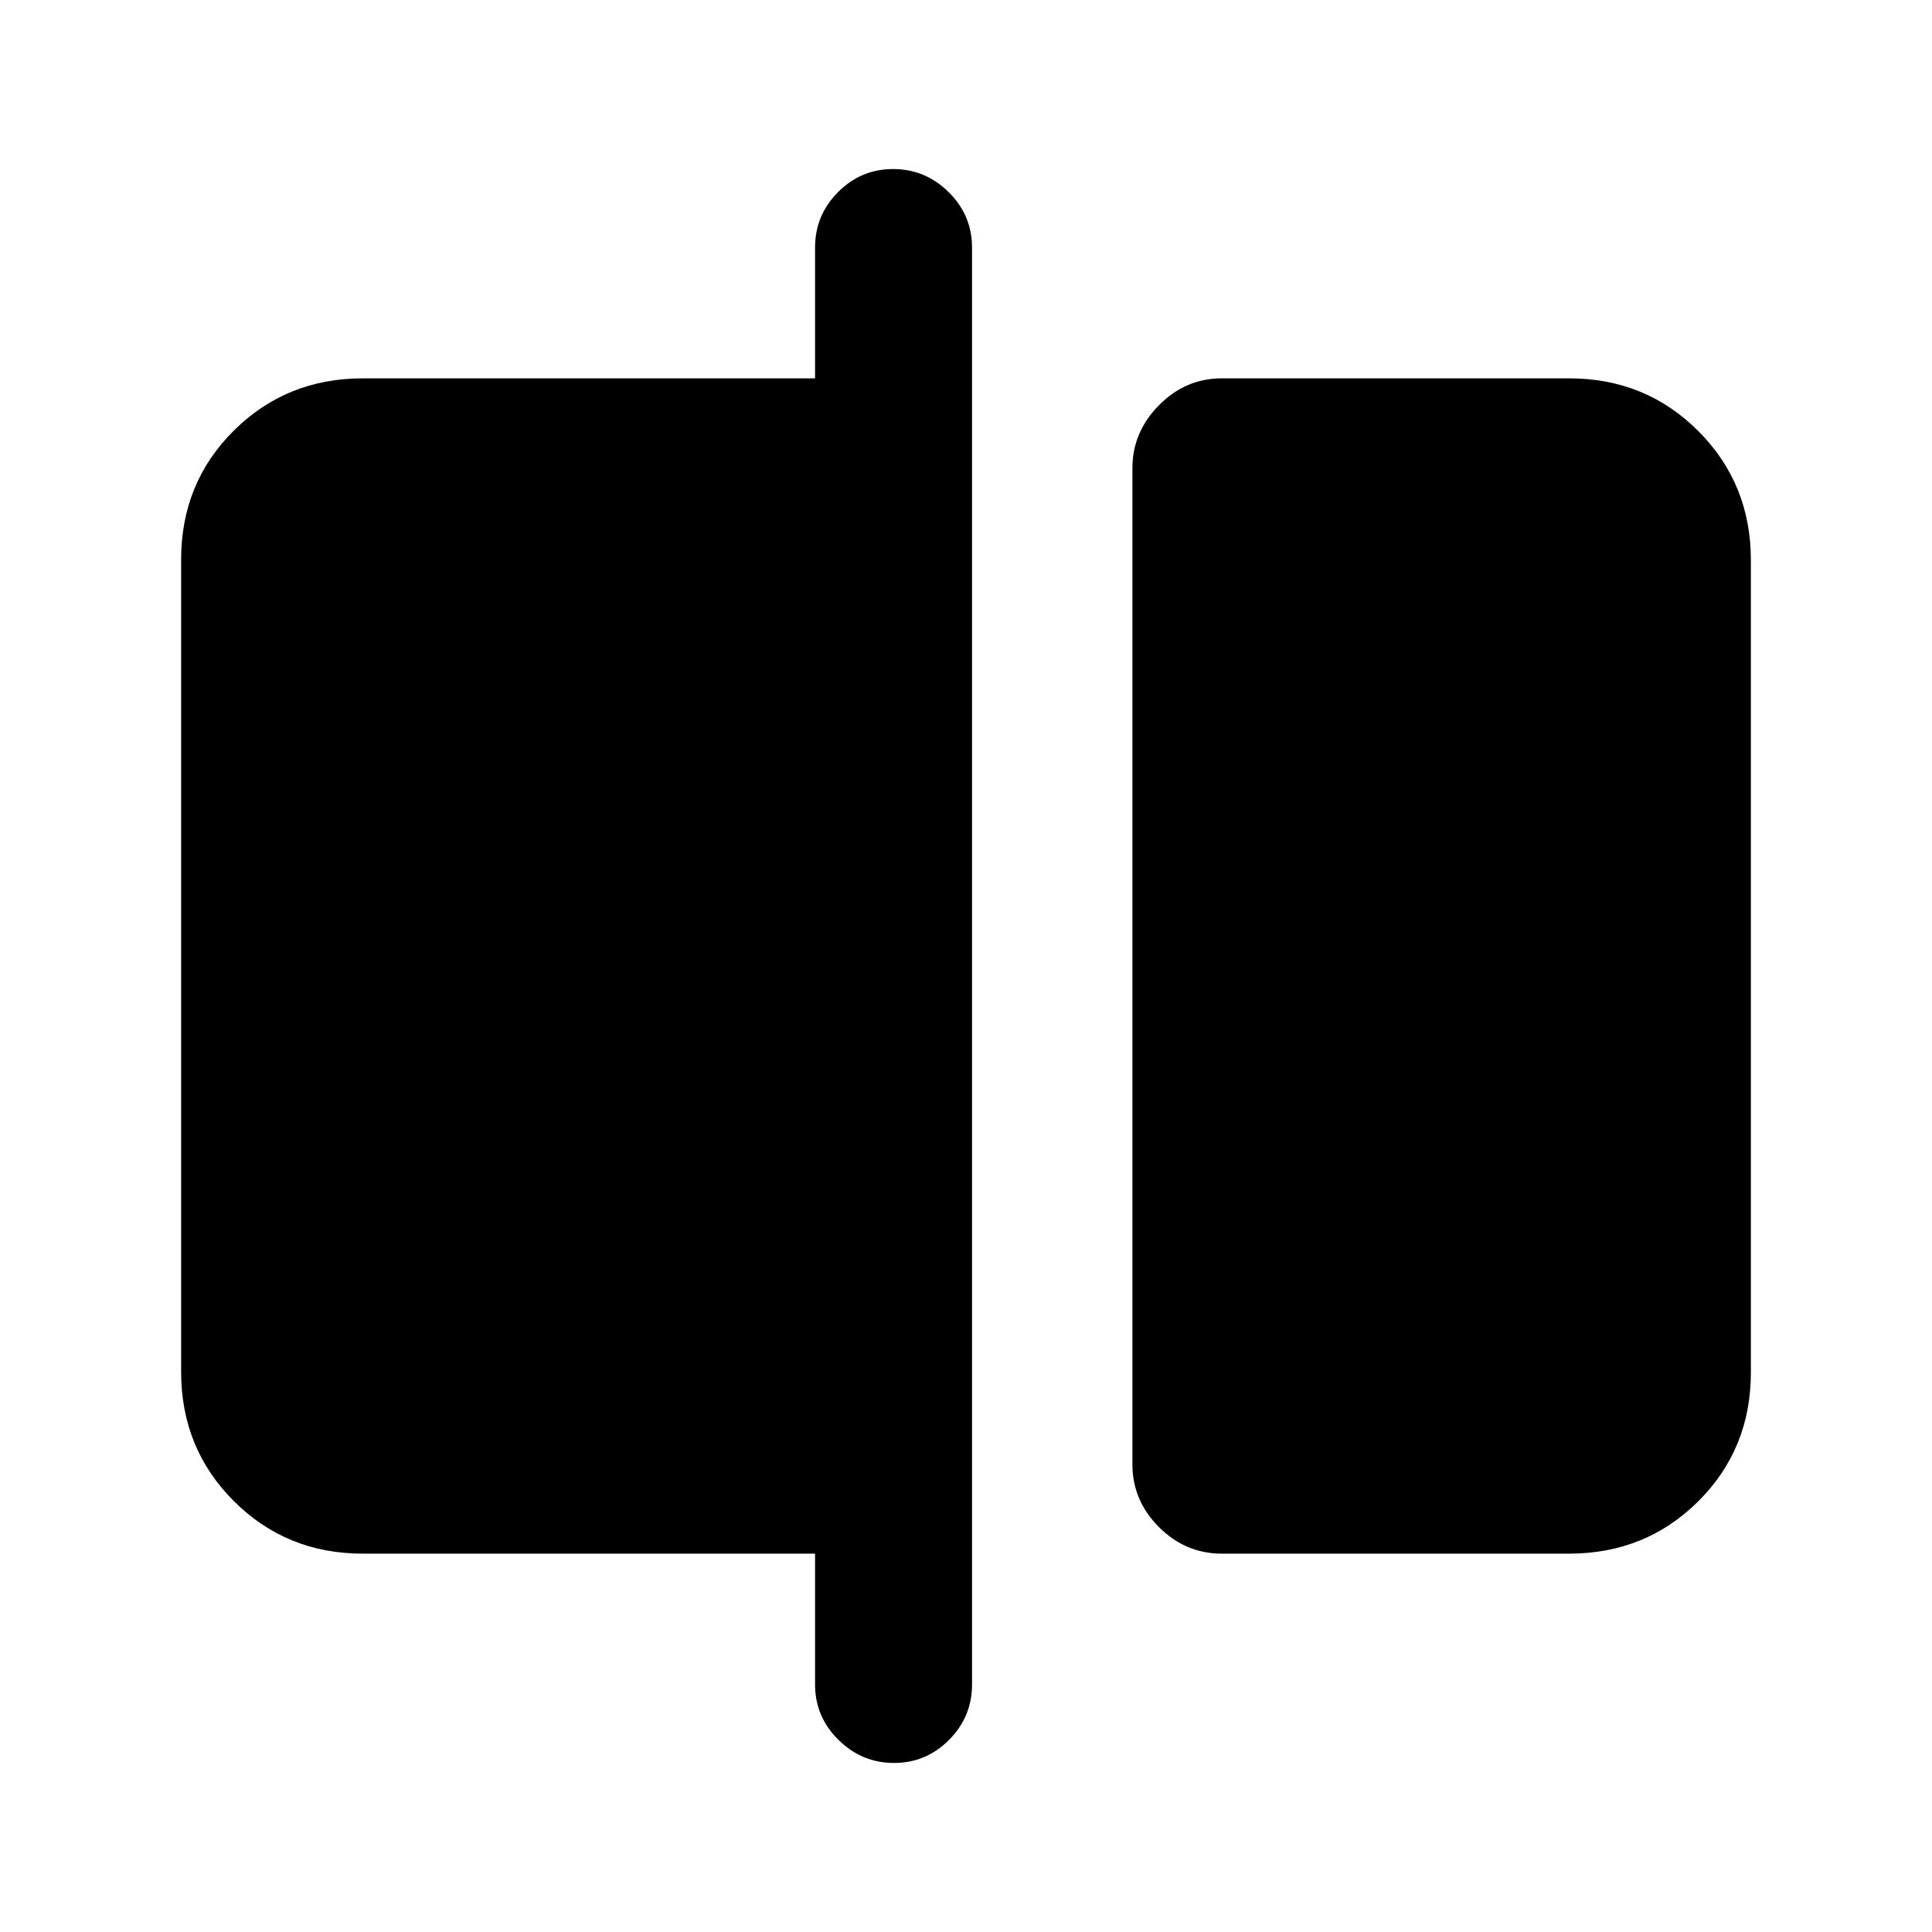 <svg xmlns="http://www.w3.org/2000/svg" height="20" viewBox="0 -960 960 960" width="20"><path d="M607.08-188q-18 0-31.19-13.19-13.2-13.19-13.2-31.18v-494.95q0-17.99 13.2-31.33Q589.08-772 607.08-772h172.61q38.01 0 64.16 26.16T870-681.65v403.62Q870-240 843.85-214t-64.16 26H607.08ZM444.21-84q-15.98 0-27.59-11.47Q405-106.93 405-123v-65H180.31q-38.01 0-64.16-26.16T90-278.35v-403.62Q90-720 116.15-746t64.16-26H405v-65q0-16.07 11.41-27.53Q427.81-876 443.79-876q15.98 0 27.59 11.47Q483-853.07 483-837v714q0 16.07-11.41 27.53Q460.19-84 444.21-84Z"/></svg>